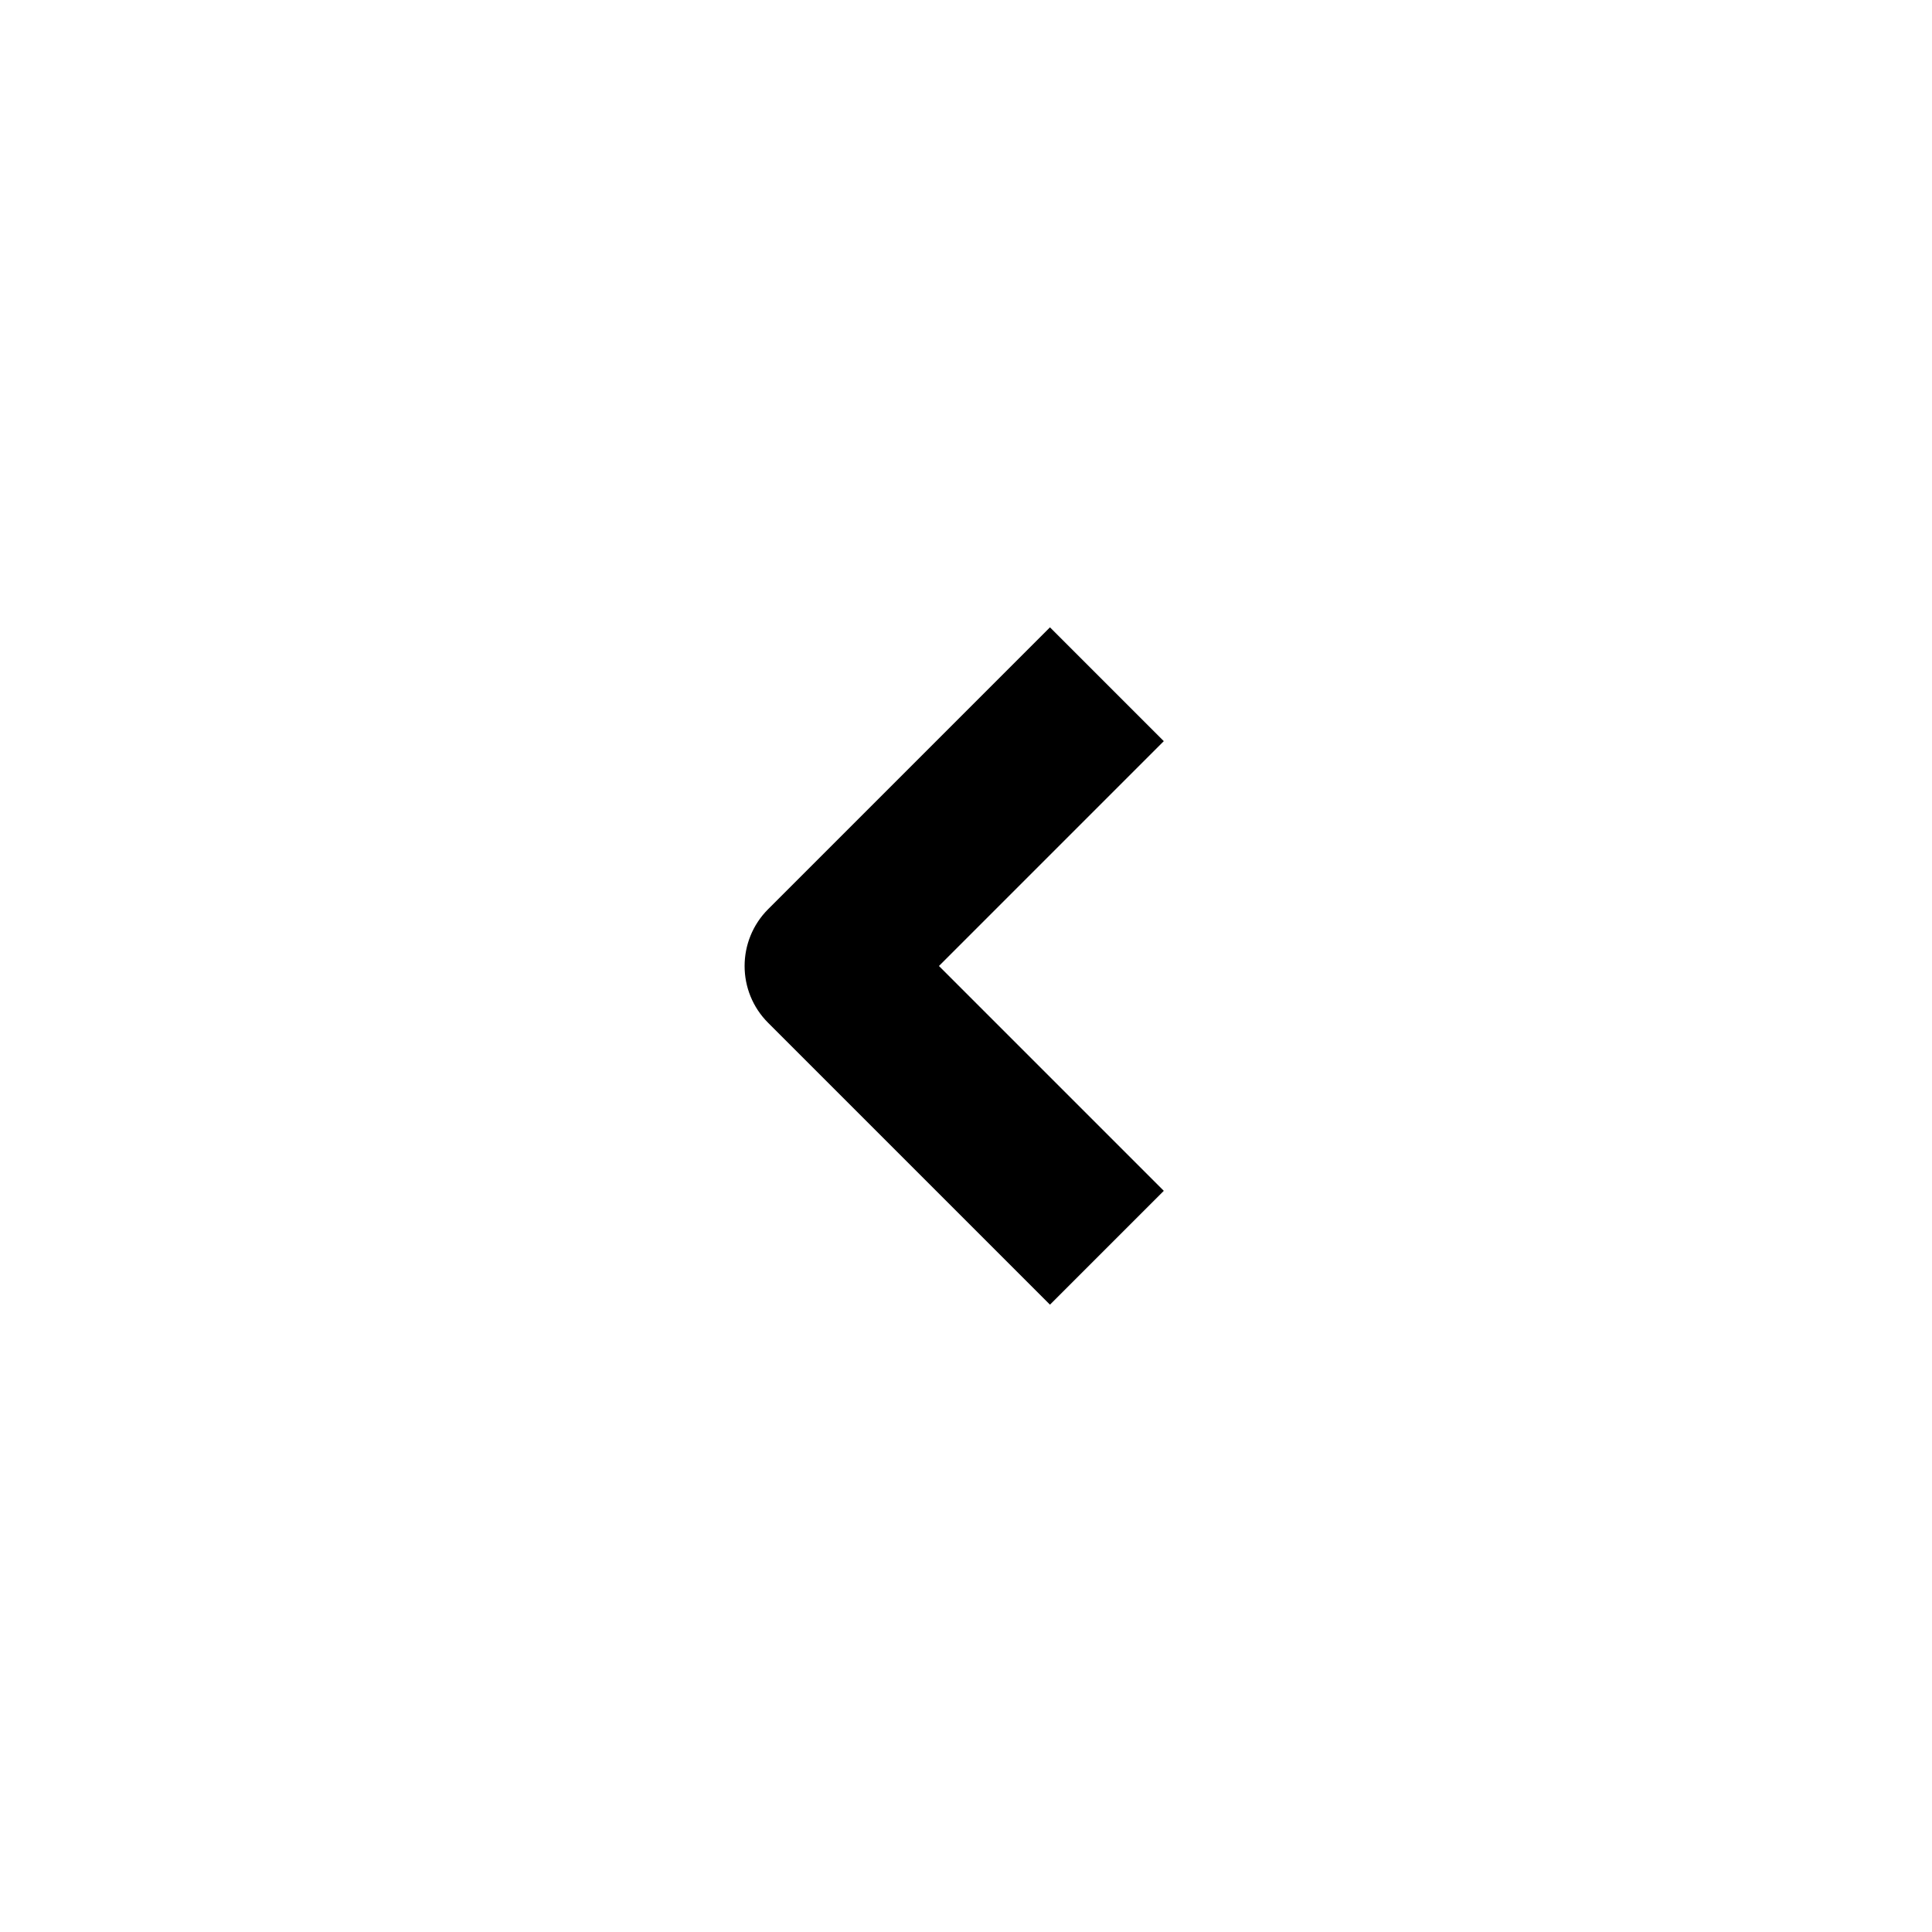 <svg width="24" height="24" viewBox="0 0 24 24" fill="none" xmlns="http://www.w3.org/2000/svg">
<path fill-rule="evenodd" clip-rule="evenodd" d="M11.664 12L14.457 9.207L13.043 7.793L9.543 11.293C9.152 11.684 9.152 12.317 9.543 12.707L13.043 16.207L14.457 14.793L11.664 12Z" fill="black"/>
</svg>
